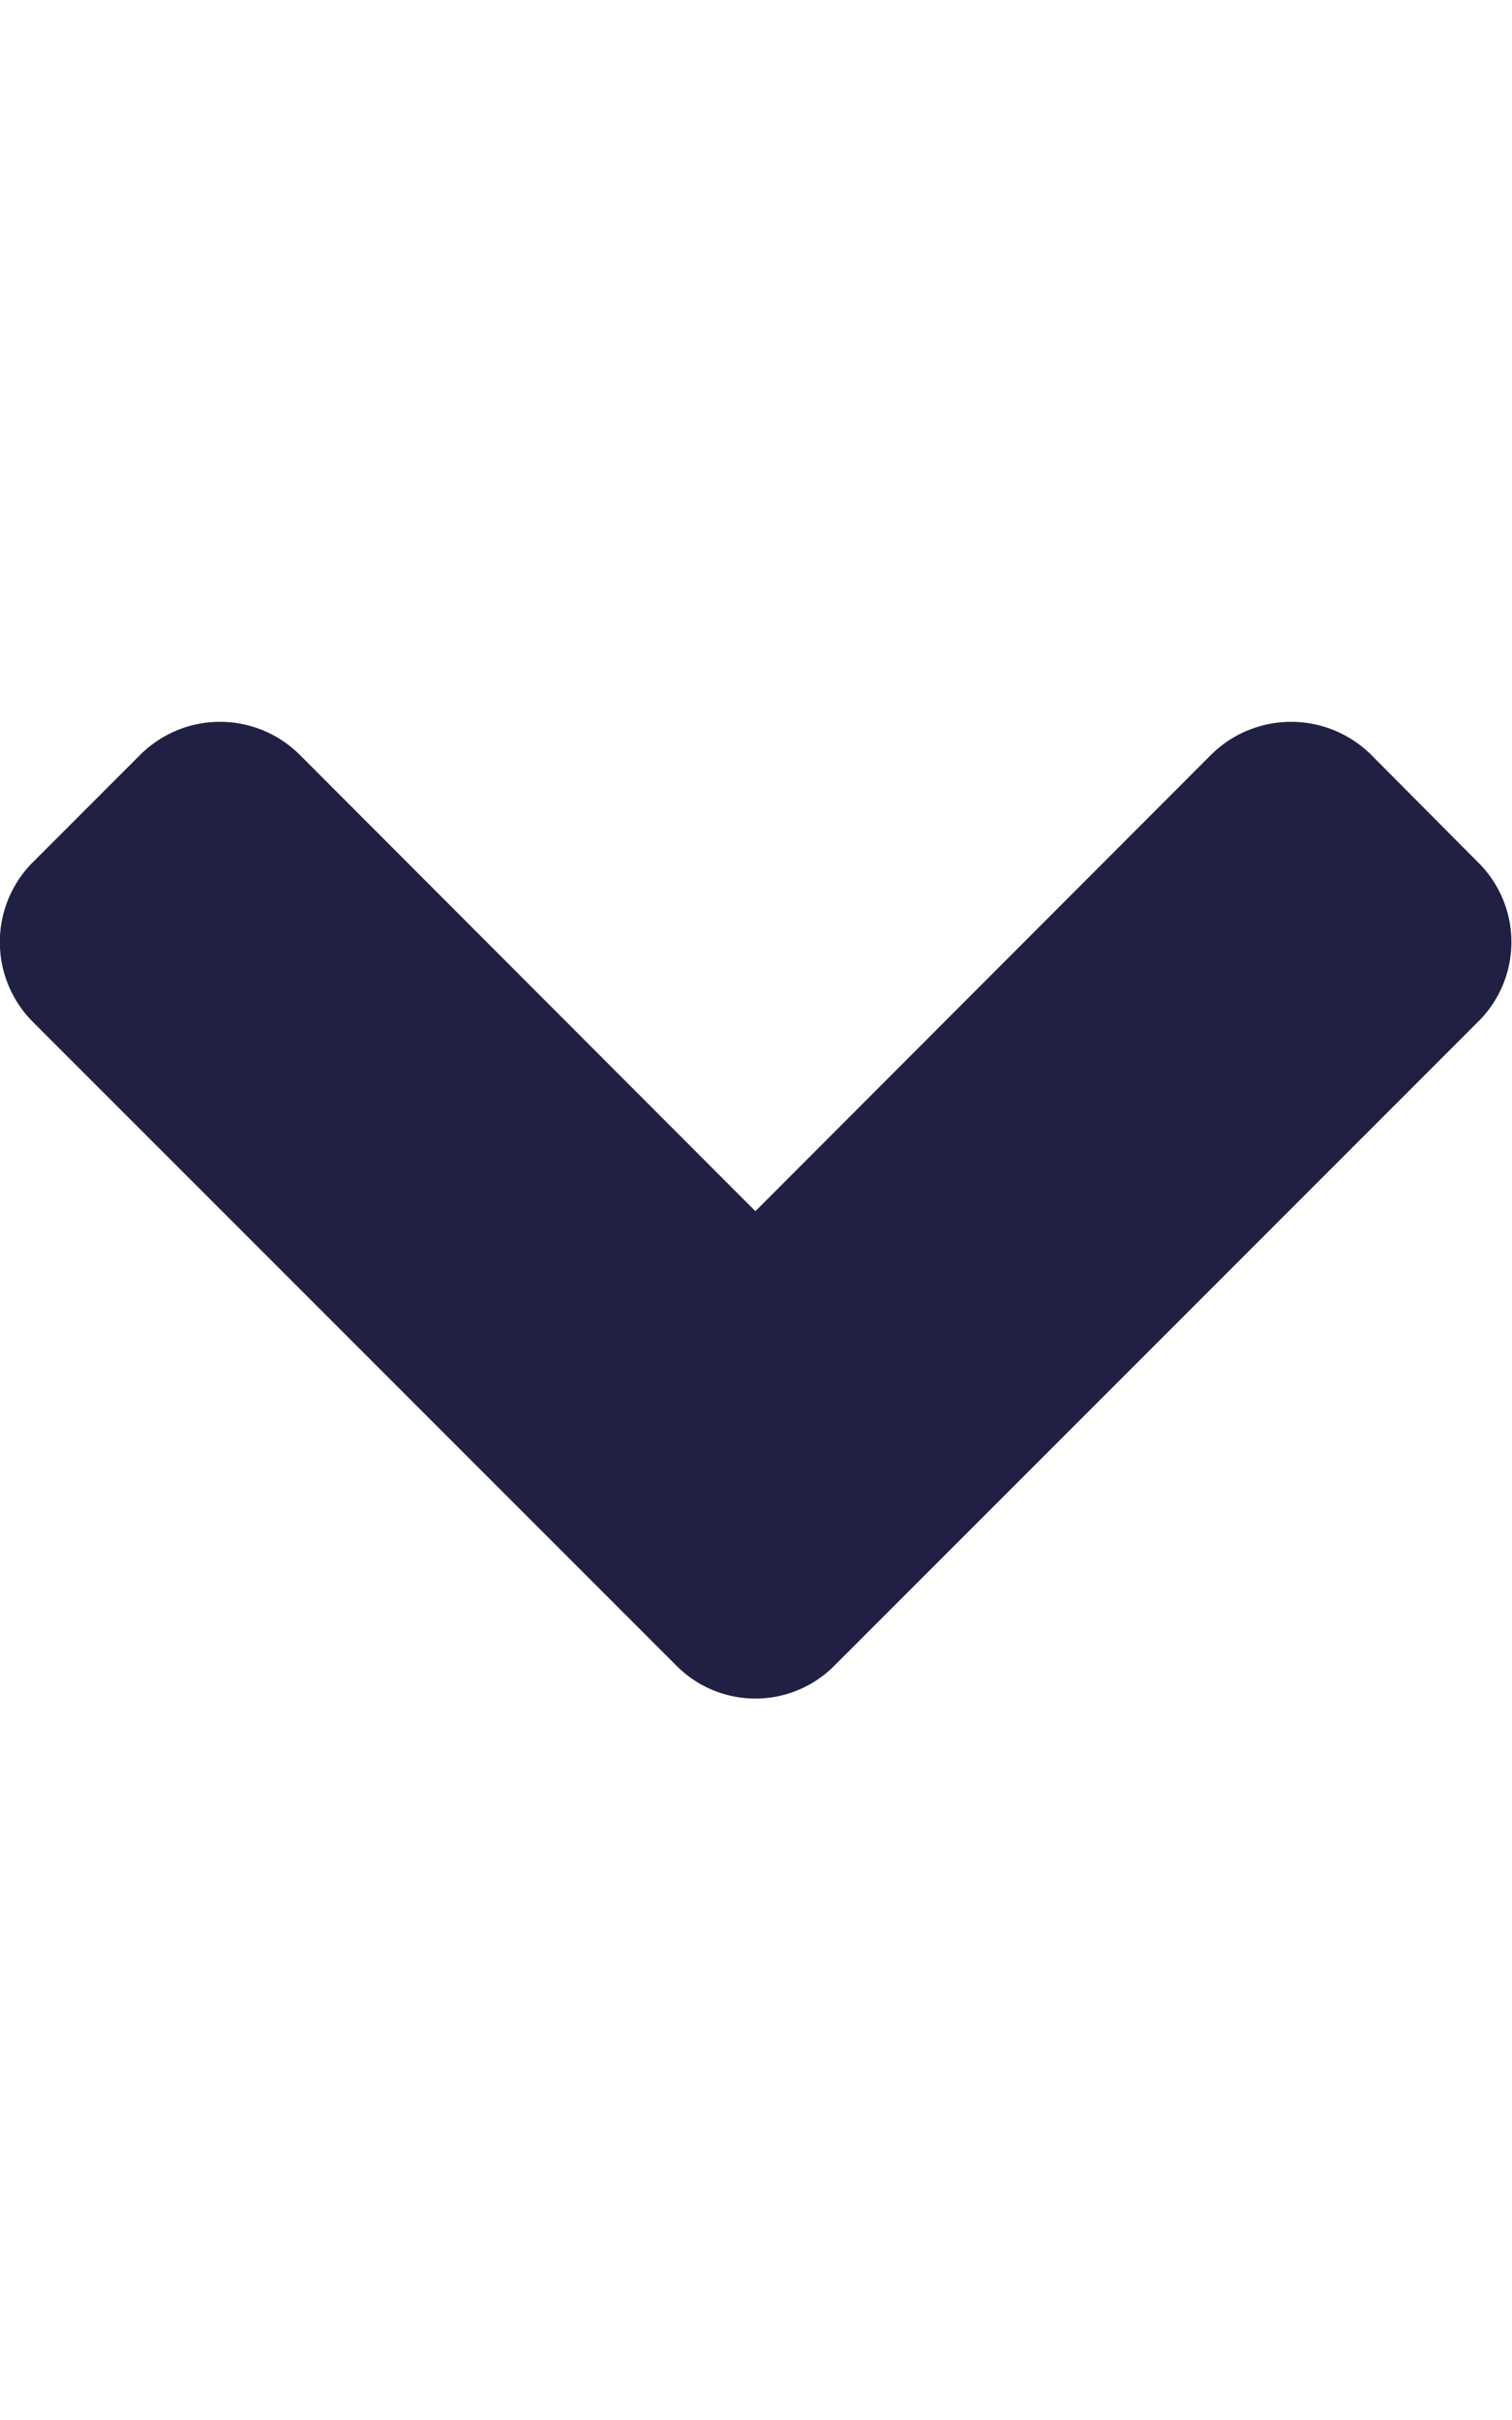 <svg xmlns="http://www.w3.org/2000/svg" width="10pt" height="16pt" viewBox="0 0 10 16"><path fill="#1f2044" fill-rule="evenodd" d="M4.469 11.008l-4.25-4.25a.747.747 0 010-1.059l.707-.707a.747.747 0 011.058 0l3.012 3.016 3.012-3.016a.752.752 0 011.062 0l.703.707a.74.74 0 010 1.059l-4.25 4.25a.736.736 0 01-1.054 0zm0 0"/></svg>